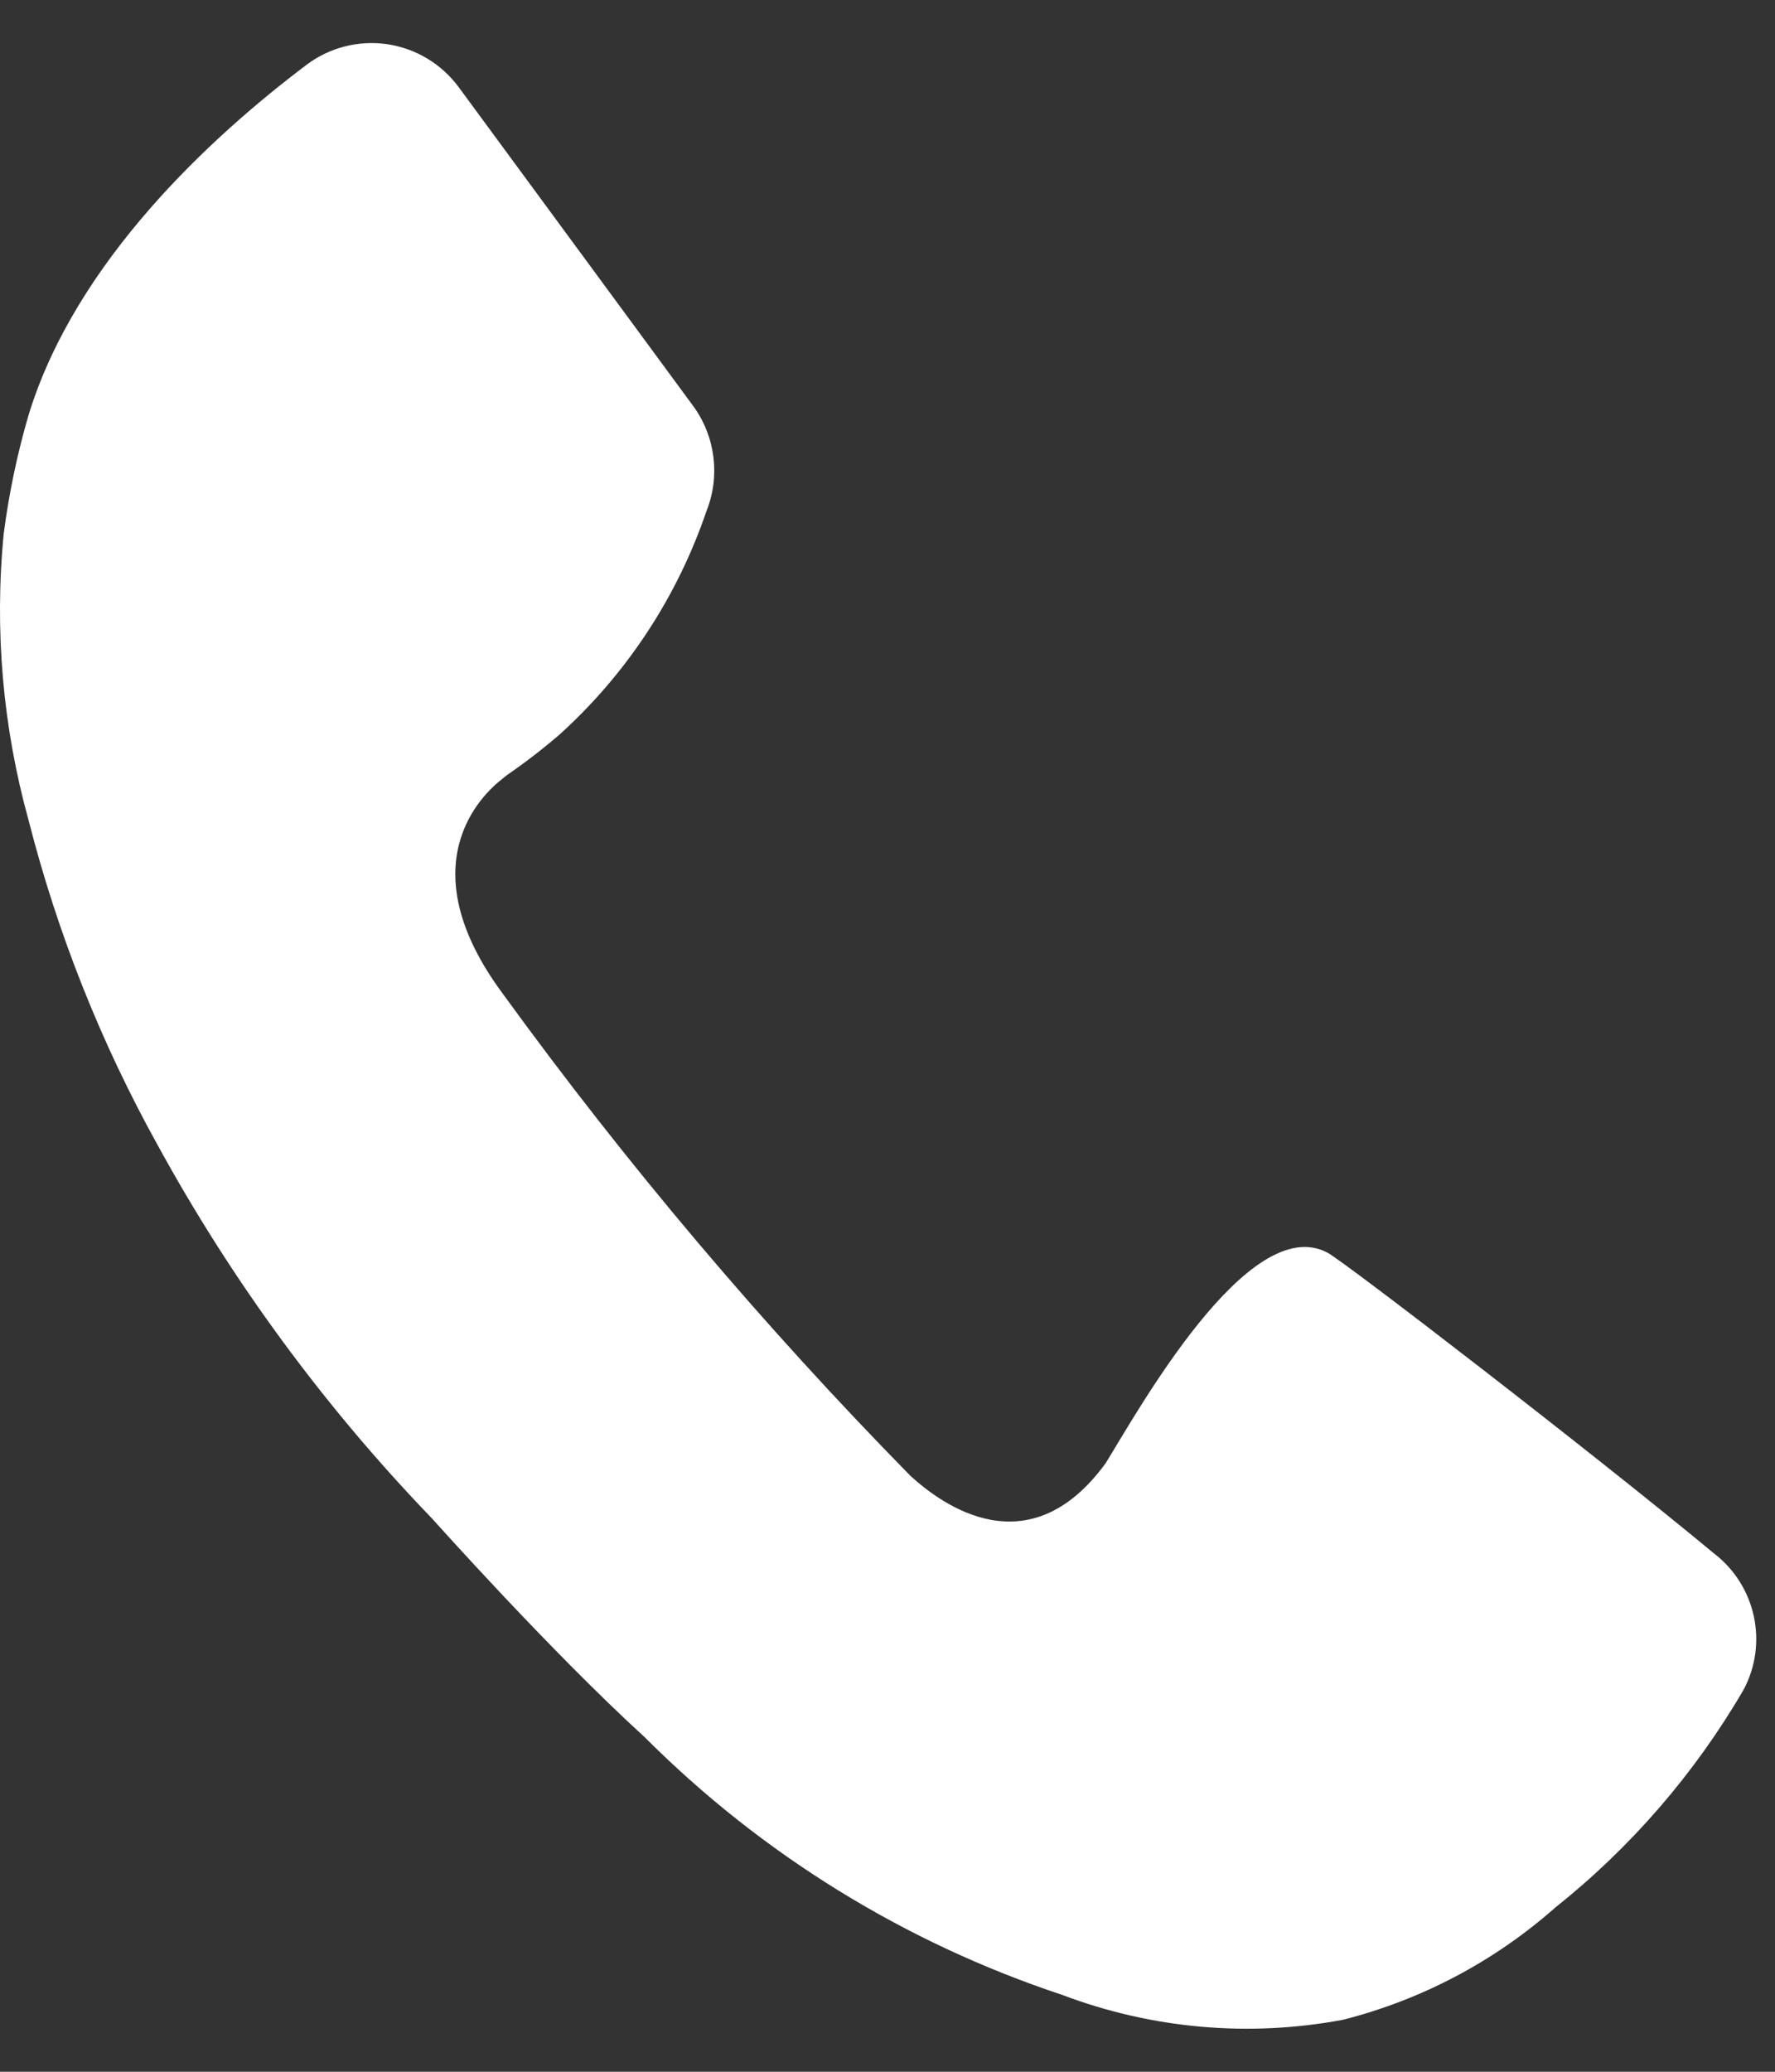 <svg width="18" height="21" viewBox="0 0 18 21" fill="none" xmlns="http://www.w3.org/2000/svg">
<rect x="0" y="0" width="18" height="21" fill="#333333" stroke="none"/>
<path d="M17.68 17.13C17.186 17.977 16.538 18.726 15.77 19.337C15.154 19.881 14.416 20.271 13.619 20.473C12.665 20.652 11.68 20.565 10.772 20.221C9.176 19.692 7.726 18.798 6.537 17.608C5.583 16.738 4.386 15.397 4.386 15.397C3.291 14.262 2.353 12.986 1.596 11.602C1.022 10.567 0.583 9.462 0.29 8.315C0.028 7.37 -0.058 6.384 0.038 5.407C0.091 5.001 0.175 4.599 0.29 4.206C0.769 2.643 2.149 1.381 3.107 0.658C3.341 0.481 3.636 0.406 3.927 0.448C4.217 0.491 4.478 0.648 4.652 0.884L7.038 4.127C7.256 4.434 7.304 4.831 7.164 5.181C6.868 6.05 6.356 6.829 5.675 7.445C5.504 7.592 5.325 7.73 5.139 7.858L5.096 7.893C4.891 8.05 4.13 8.764 5.096 10.069C6.352 11.799 7.734 13.433 9.231 14.958C9.554 15.254 10.433 15.898 11.212 14.832C11.534 14.313 12.662 12.272 13.463 12.698C13.654 12.803 16.148 14.723 17.38 15.745C17.806 16.071 17.934 16.657 17.68 17.13Z" fill="white"/>
</svg>
